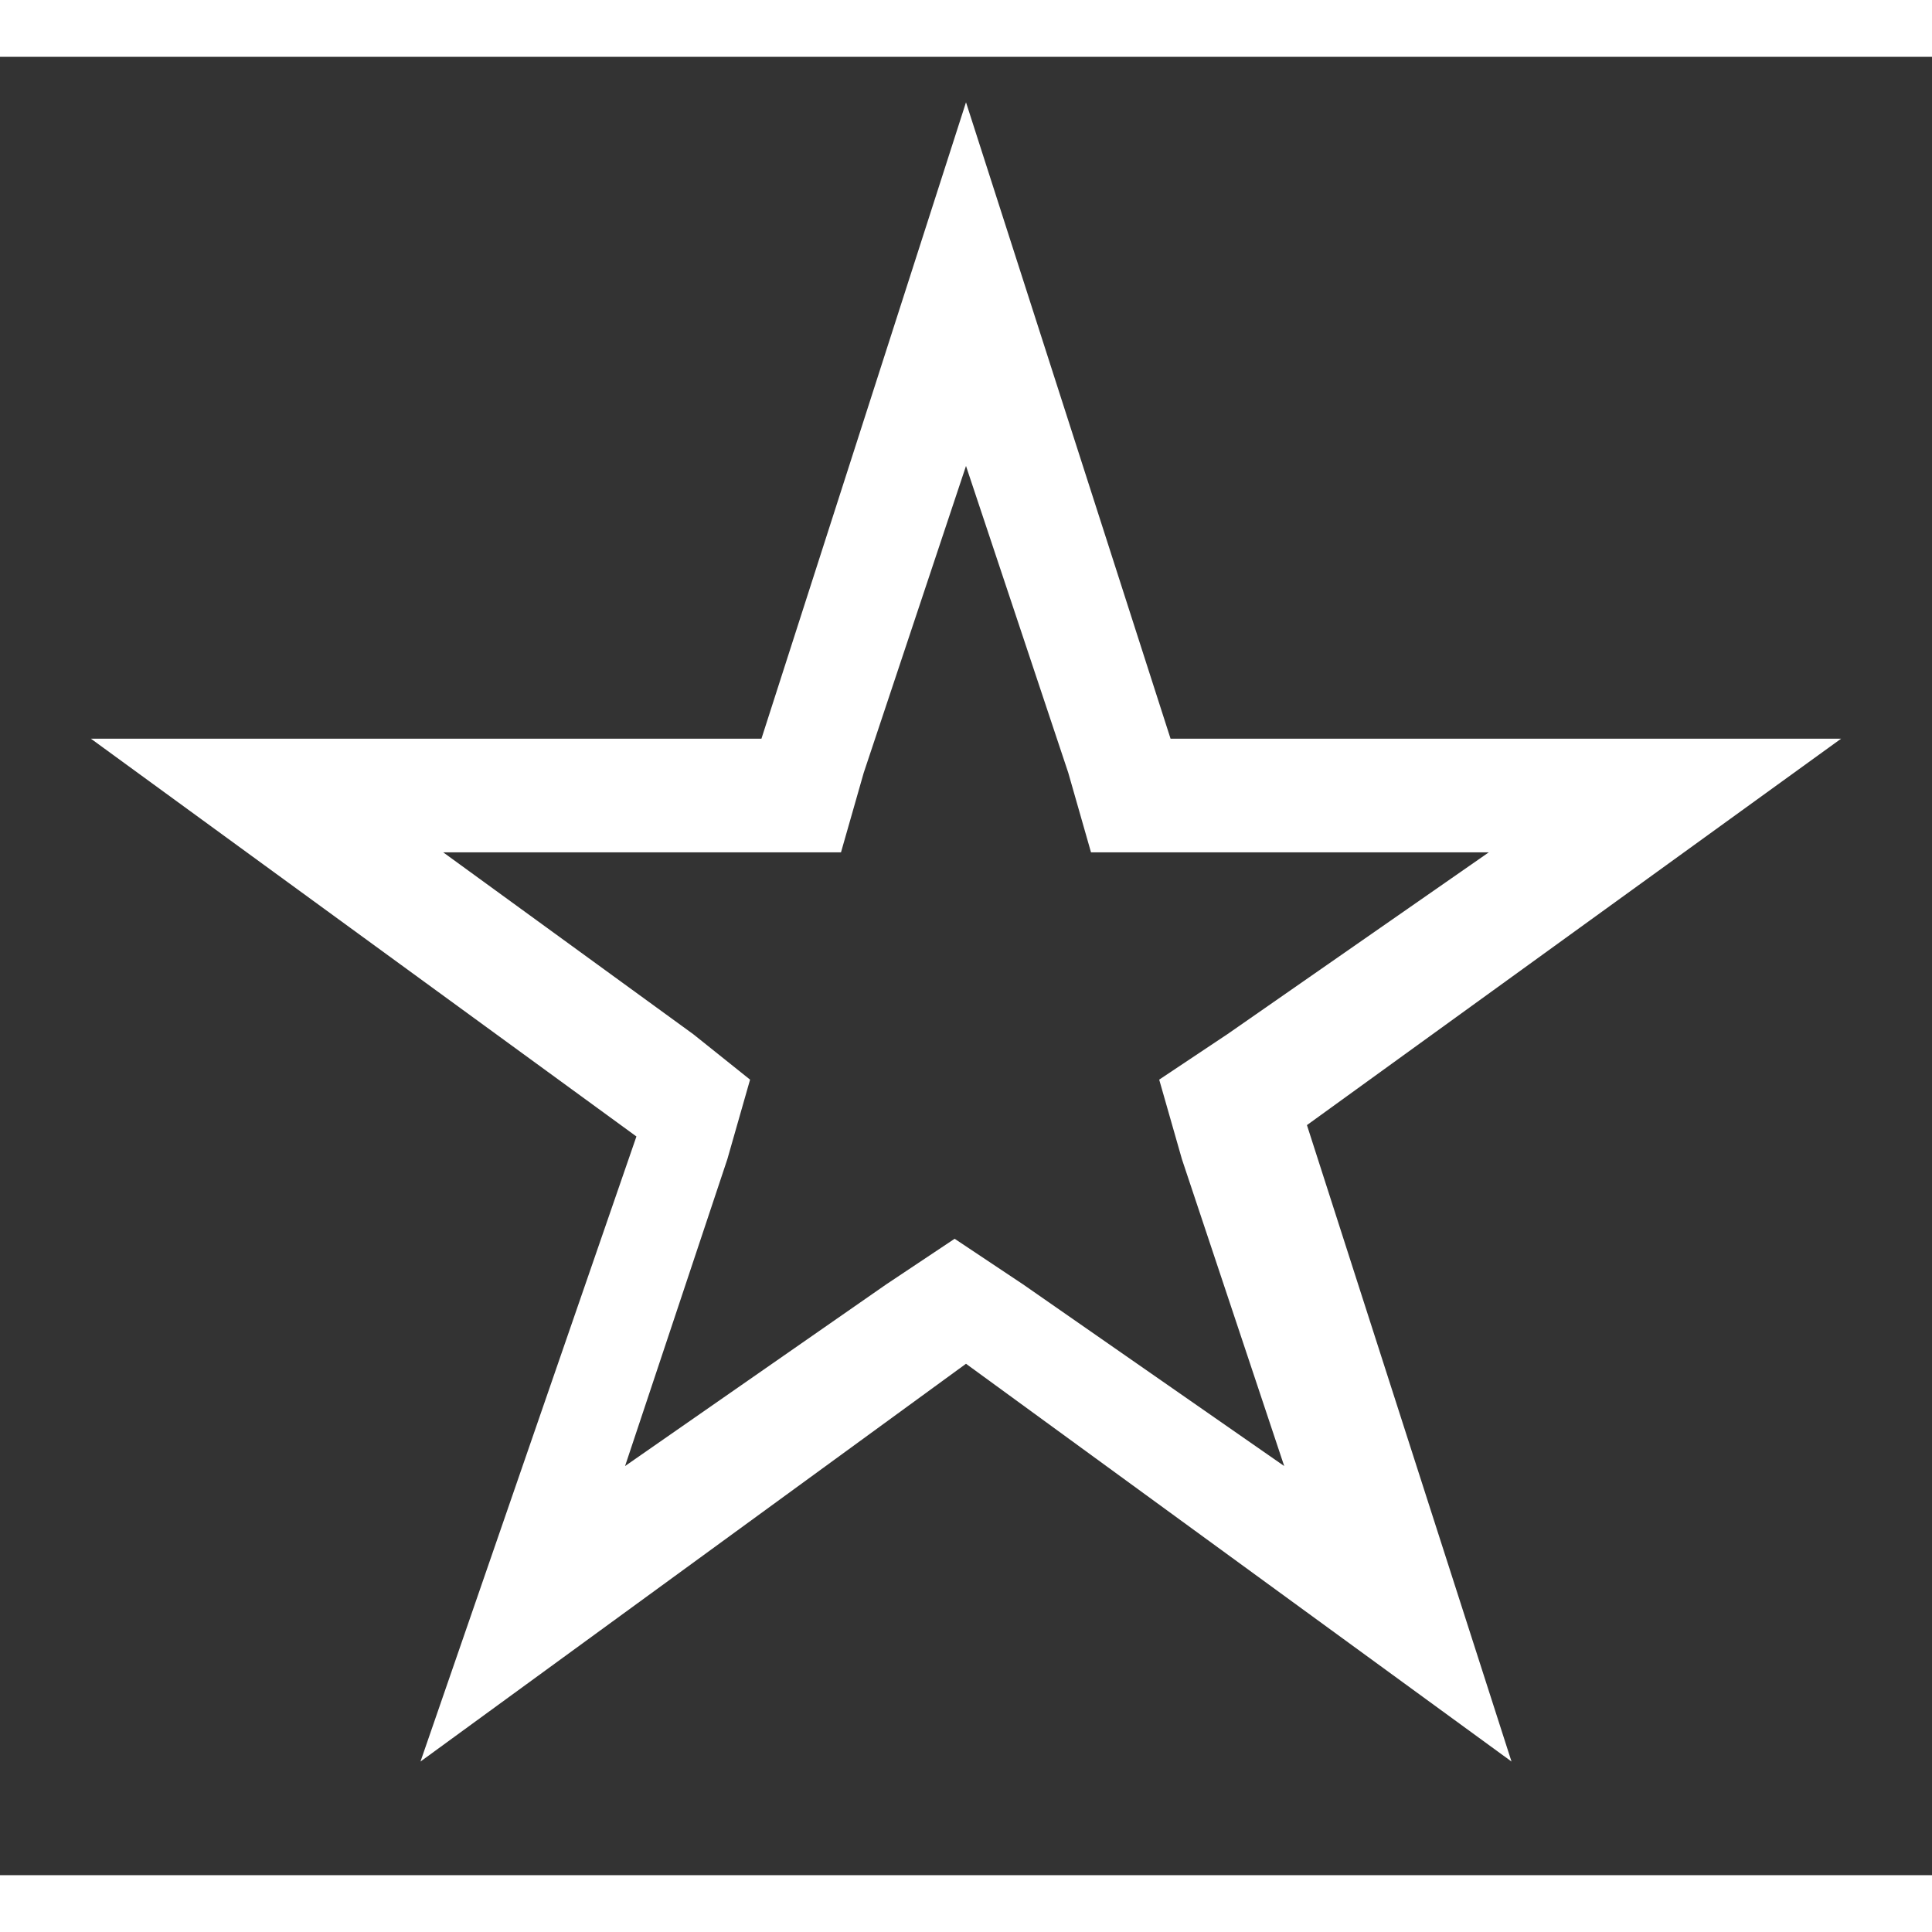 <?xml version="1.0" encoding="utf-8"?>
<!-- Generator: Adobe Illustrator 21.1.0, SVG Export Plug-In . SVG Version: 6.00 Build 0)  -->
<svg version="1.1" id="Layer_1" xmlns="http://www.w3.org/2000/svg" xmlns:xlink="http://www.w3.org/1999/xlink" x="0px" y="0px"
	 viewBox="0 0 17 16" style="enable-background:new 0 0 17 16;" xml:space="preserve" width="20px" height="20px">
<rect x="0" y="0" width="17" height="16" fill="#333333" stroke="none"/>
<path d="M8.5,3.6l0.9,2.7L9.6,7h0.7h2.8l-2.3,1.6l-0.6,0.4l0.2,0.7l0.9,2.7l-2.3-1.6l-0.6-0.4l-0.6,0.4l-2.3,1.6l0.9-2.7l0.2-0.7
	L6.1,8.6L3.9,7h2.8h0.7l0.2-0.7L8.5,3.6 M8.5,0.4L6.7,6H0.8l4.8,3.5L3.7,15l4.8-3.5l4.8,3.5l-1.8-5.6L16.2,6h-5.9L8.5,0.4L8.5,0.4z"  fill="#fff"
	/>
</svg>
